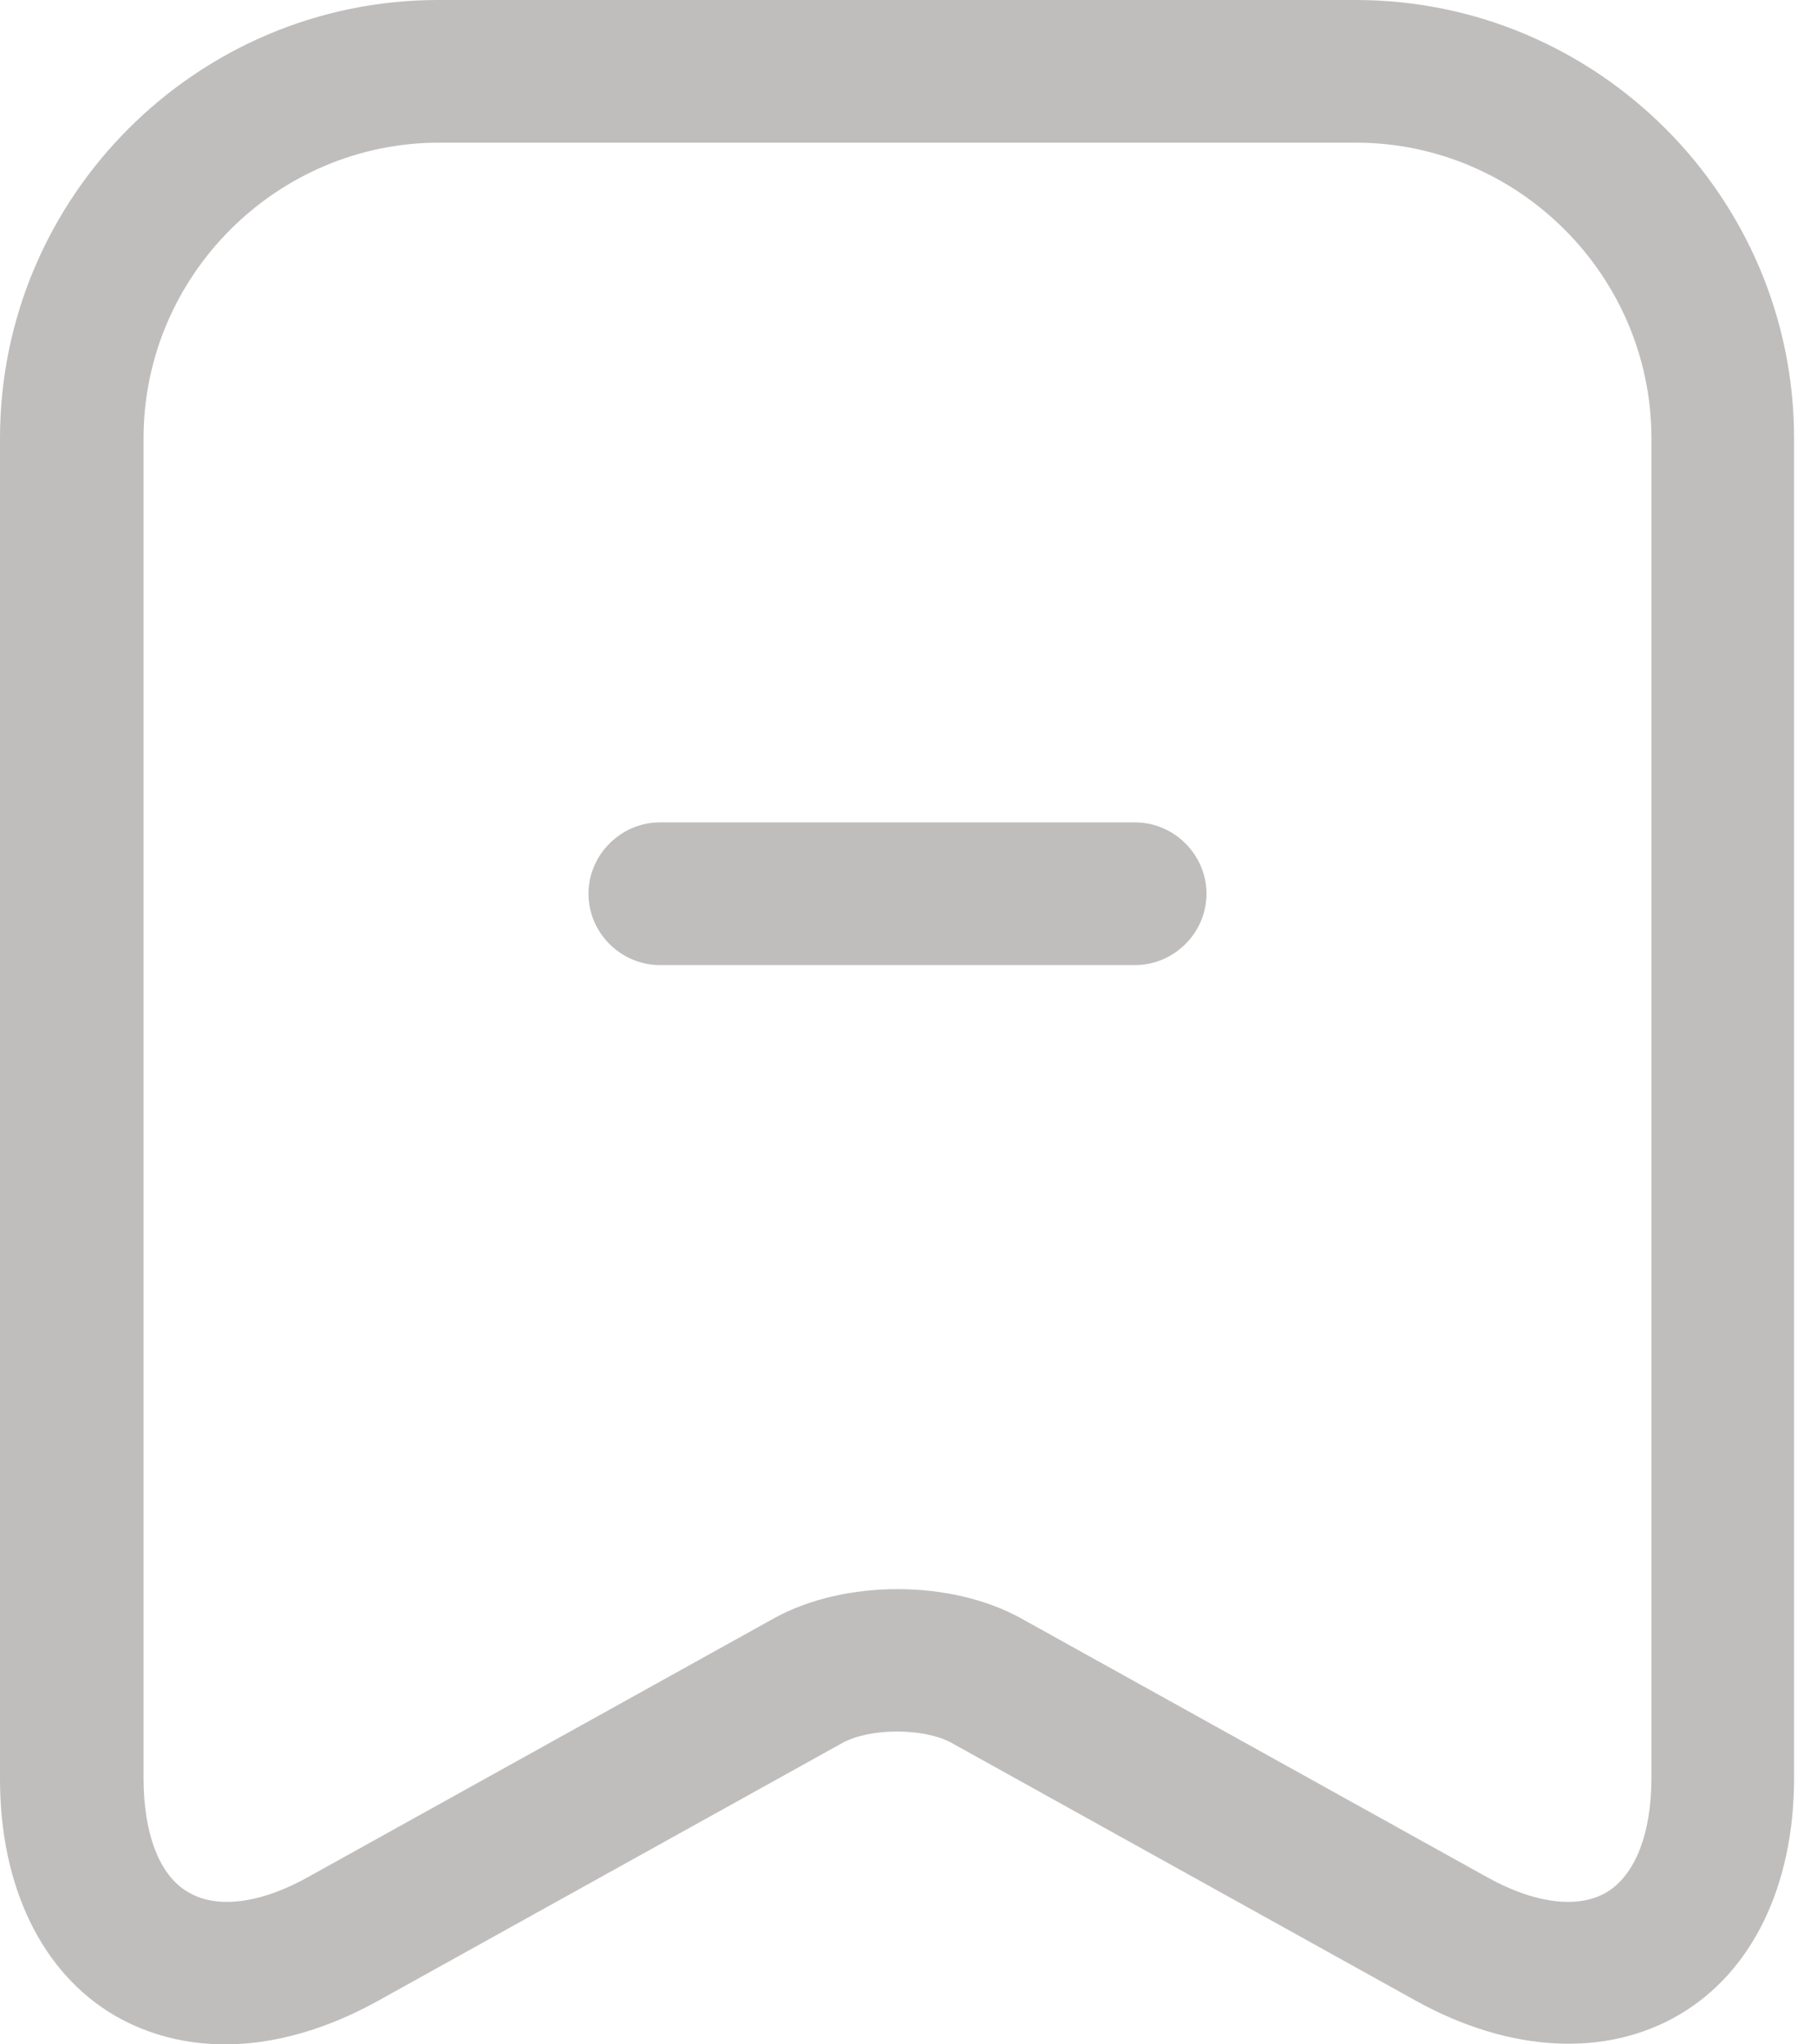 <svg width="16" height="18" viewBox="0 0 16 18" fill="none" xmlns="http://www.w3.org/2000/svg">
<path d="M9.996 8.497H5.81C5.467 8.497 5.182 8.213 5.182 7.869C5.182 7.526 5.467 7.241 5.81 7.241H9.996C10.339 7.241 10.624 7.526 10.624 7.869C10.624 8.213 10.339 8.497 9.996 8.497Z" fill="#C0BDBD"/>
<path d="M1.984 18C1.633 18 1.306 17.916 1.013 17.748C0.368 17.372 0 16.61 0 15.664V3.859C0 1.733 1.733 0 3.859 0H11.938C14.065 0 15.798 1.733 15.798 3.859V15.655C15.798 16.602 15.43 17.363 14.785 17.74C14.14 18.117 13.295 18.075 12.466 17.615L8.38 15.346C8.138 15.212 7.66 15.212 7.418 15.346L3.332 17.615C2.88 17.866 2.419 18 1.984 18ZM3.868 1.256C2.436 1.256 1.264 2.428 1.264 3.859V15.655C1.264 16.149 1.406 16.518 1.658 16.66C1.909 16.811 2.302 16.761 2.729 16.518L6.815 14.249C7.434 13.906 8.372 13.906 8.991 14.249L13.077 16.518C13.504 16.761 13.897 16.811 14.149 16.66C14.4 16.509 14.542 16.141 14.542 15.655V3.859C14.542 2.428 13.37 1.256 11.938 1.256H3.868Z" fill="#C0BDBD"/>
</svg>
